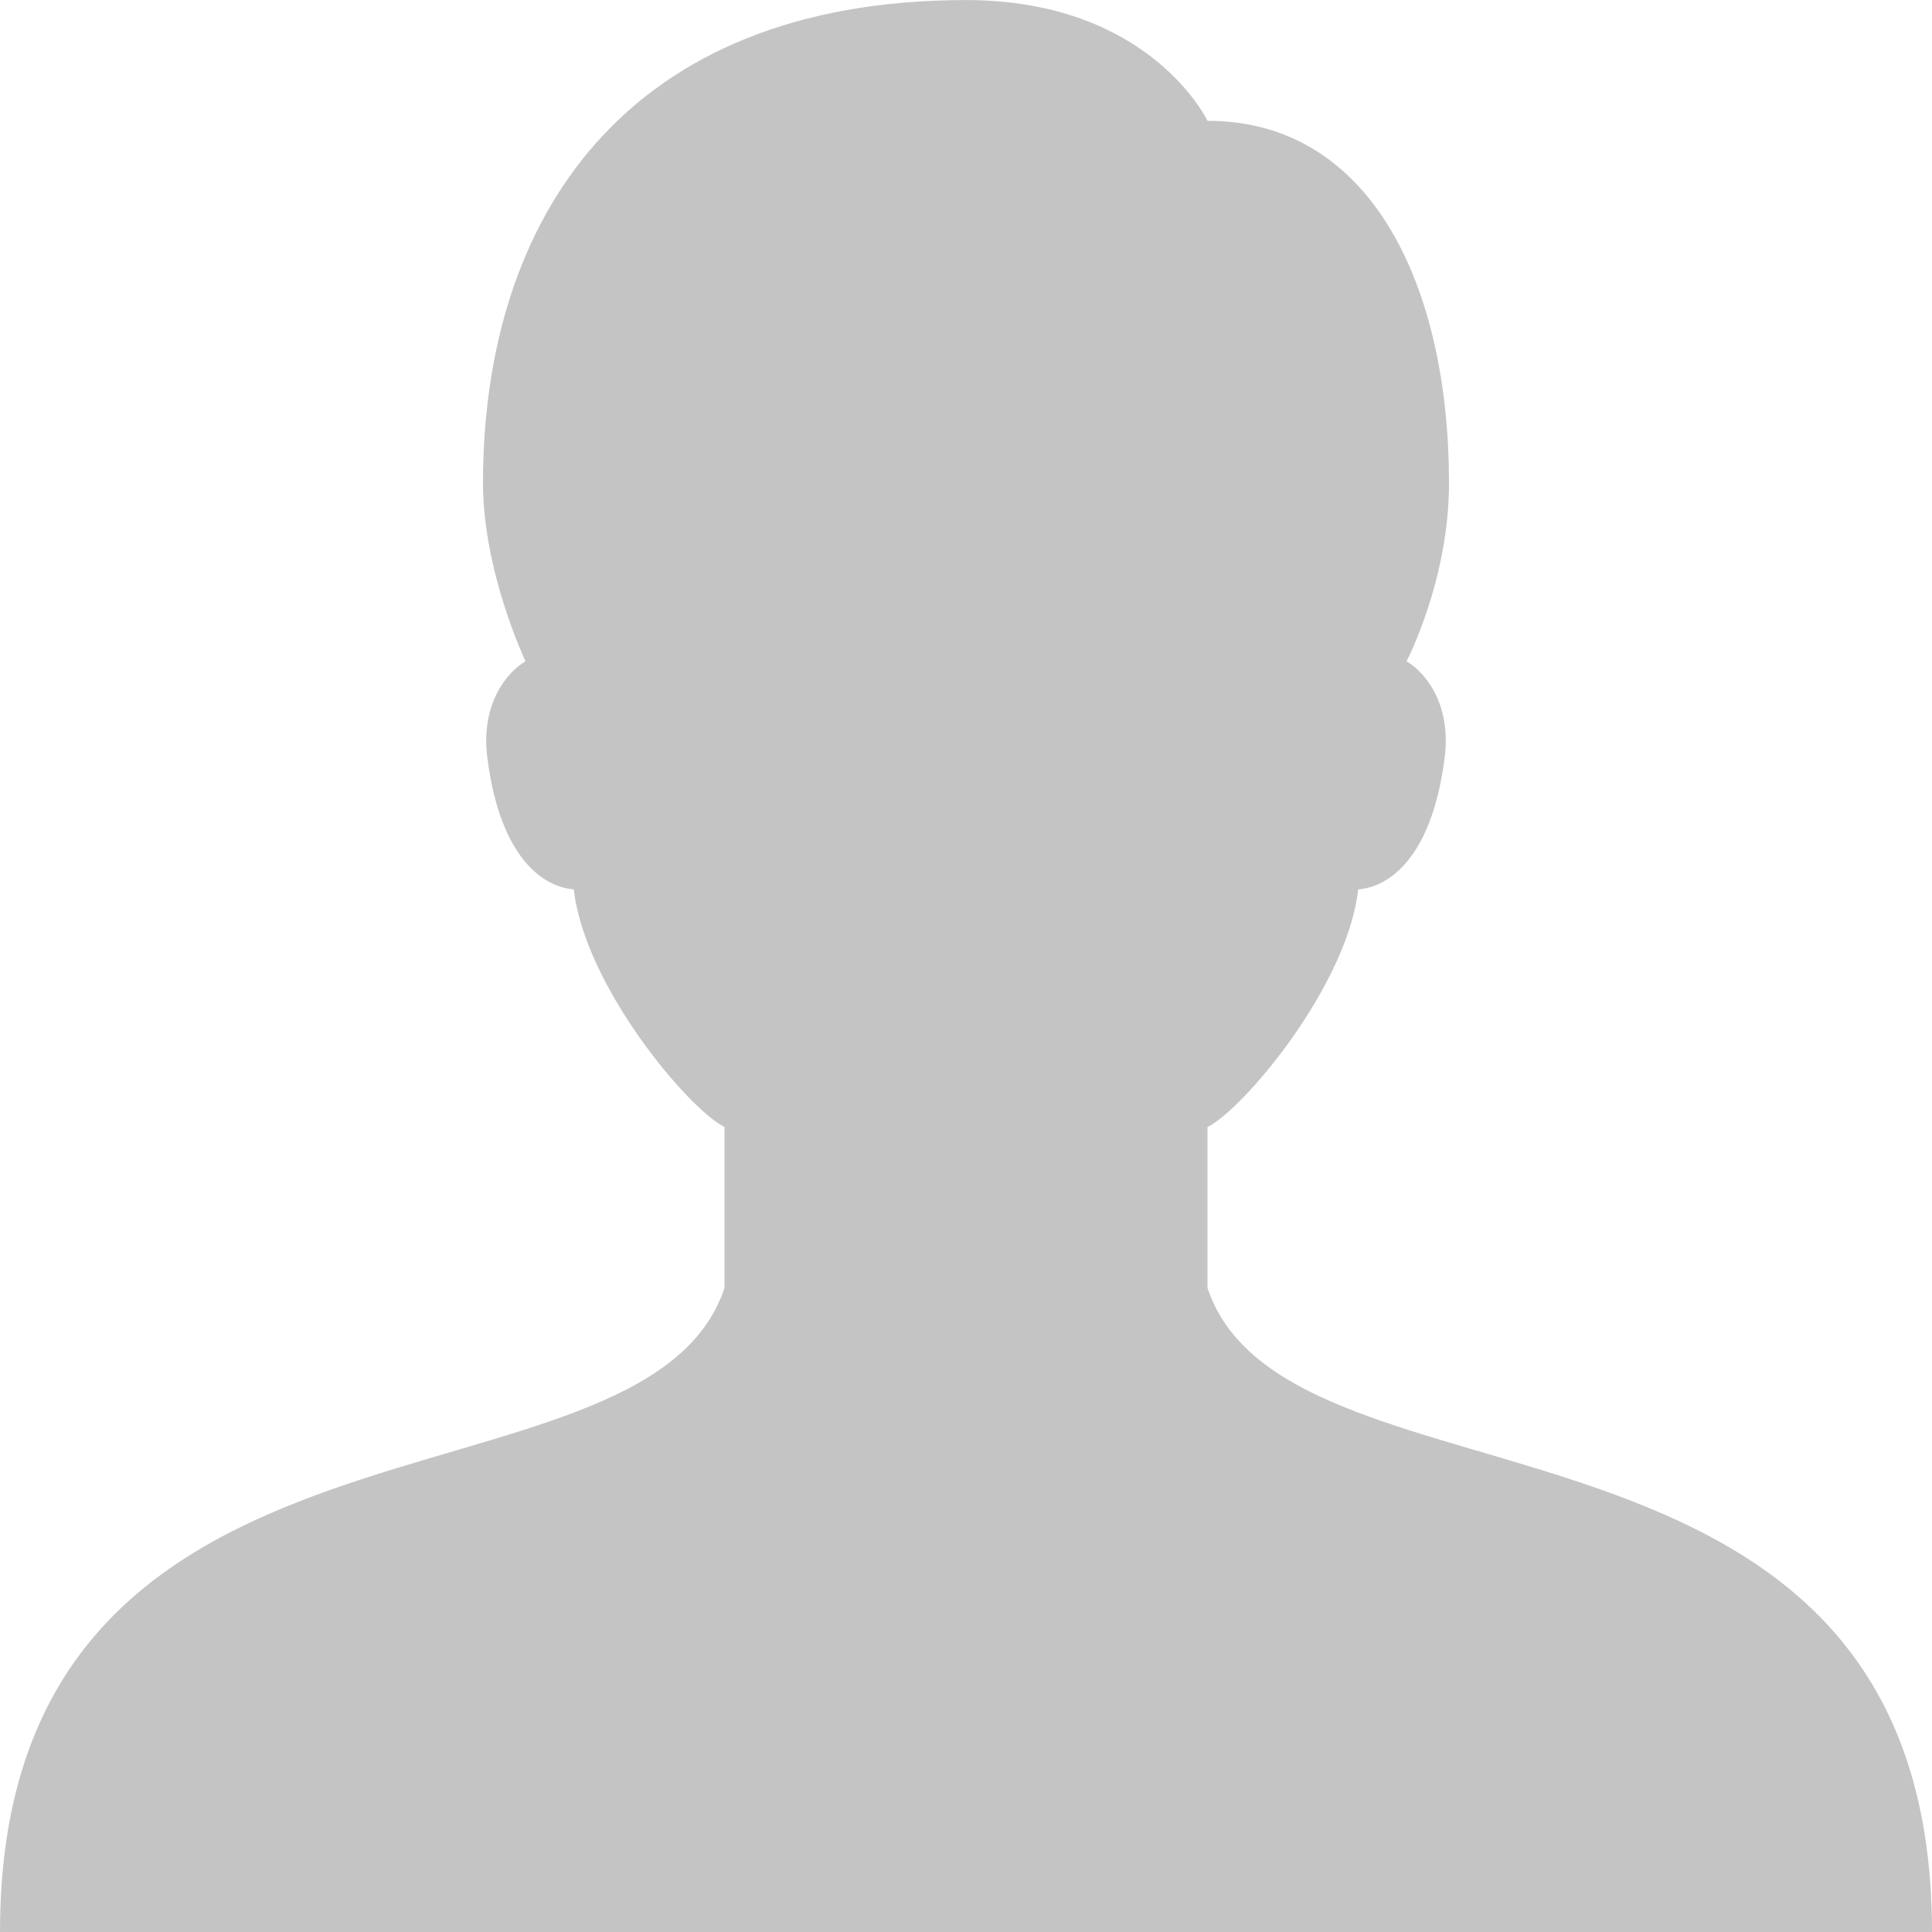<svg width="32" height="32" viewBox="0 0 32 32" fill="none" xmlns="http://www.w3.org/2000/svg">
<path d="M20 21.333V18.667C20.6 18.369 22.316 16.327 22.496 14.731C22.968 14.695 23.709 14.261 23.928 12.551C24.045 11.632 23.579 11.116 23.296 10.953C23.296 10.953 24 9.616 24 8.001C24 4.764 22.729 2.001 20 2.001C20 2.001 19.052 0.001 16 0.001C10.344 0.001 8 3.629 8 8.001C8 9.473 8.704 10.953 8.704 10.953C8.421 11.116 7.955 11.633 8.072 12.551C8.291 14.261 9.032 14.695 9.504 14.731C9.684 16.327 11.4 18.369 12 18.667V21.333C10.667 25.333 0 22.667 0 32H32C32 22.667 21.333 25.333 20 21.333Z" fill="#C4C4C4"/>
</svg>
